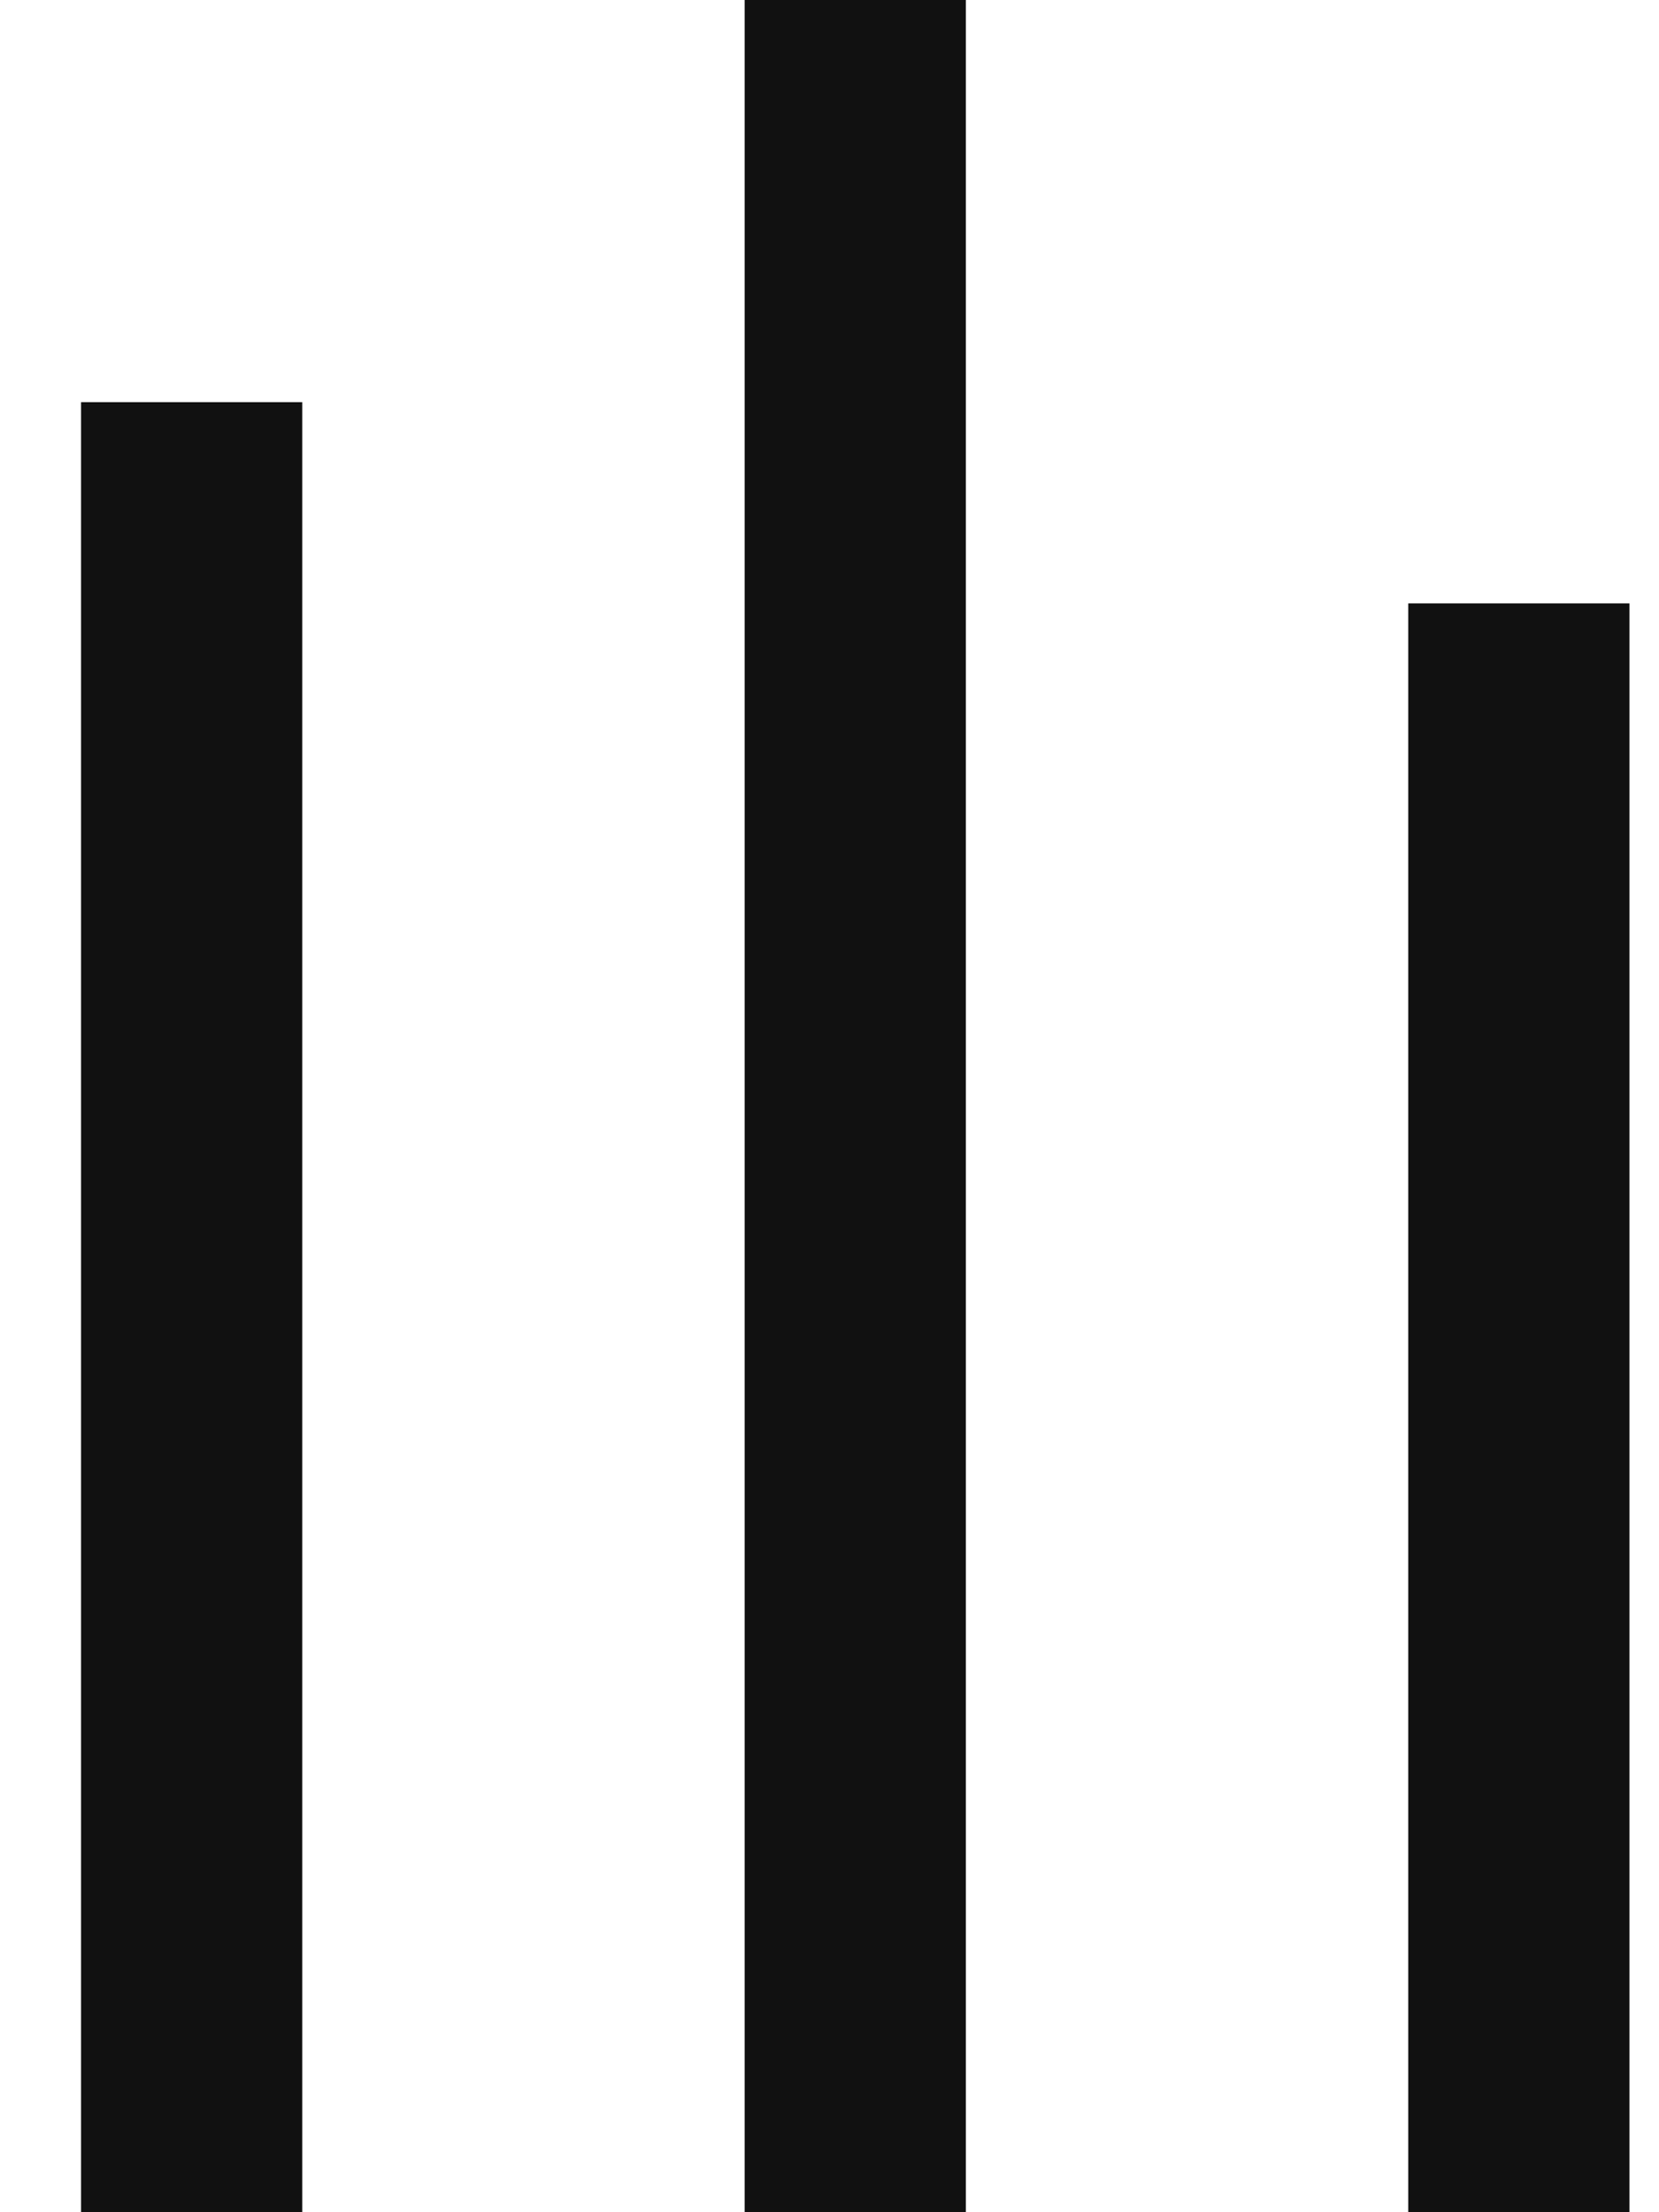 <svg width="15" height="20" viewBox="0 0 15 20" fill="none" xmlns="http://www.w3.org/2000/svg">
<rect x="0.733" y="3.636" width="2" height="16.364" fill="#111111"/>
<rect x="6.733" width="2" height="20" fill="#111111"/>
<rect x="12.733" y="5.455" width="2" height="14.546" fill="#111111"/>
</svg>
